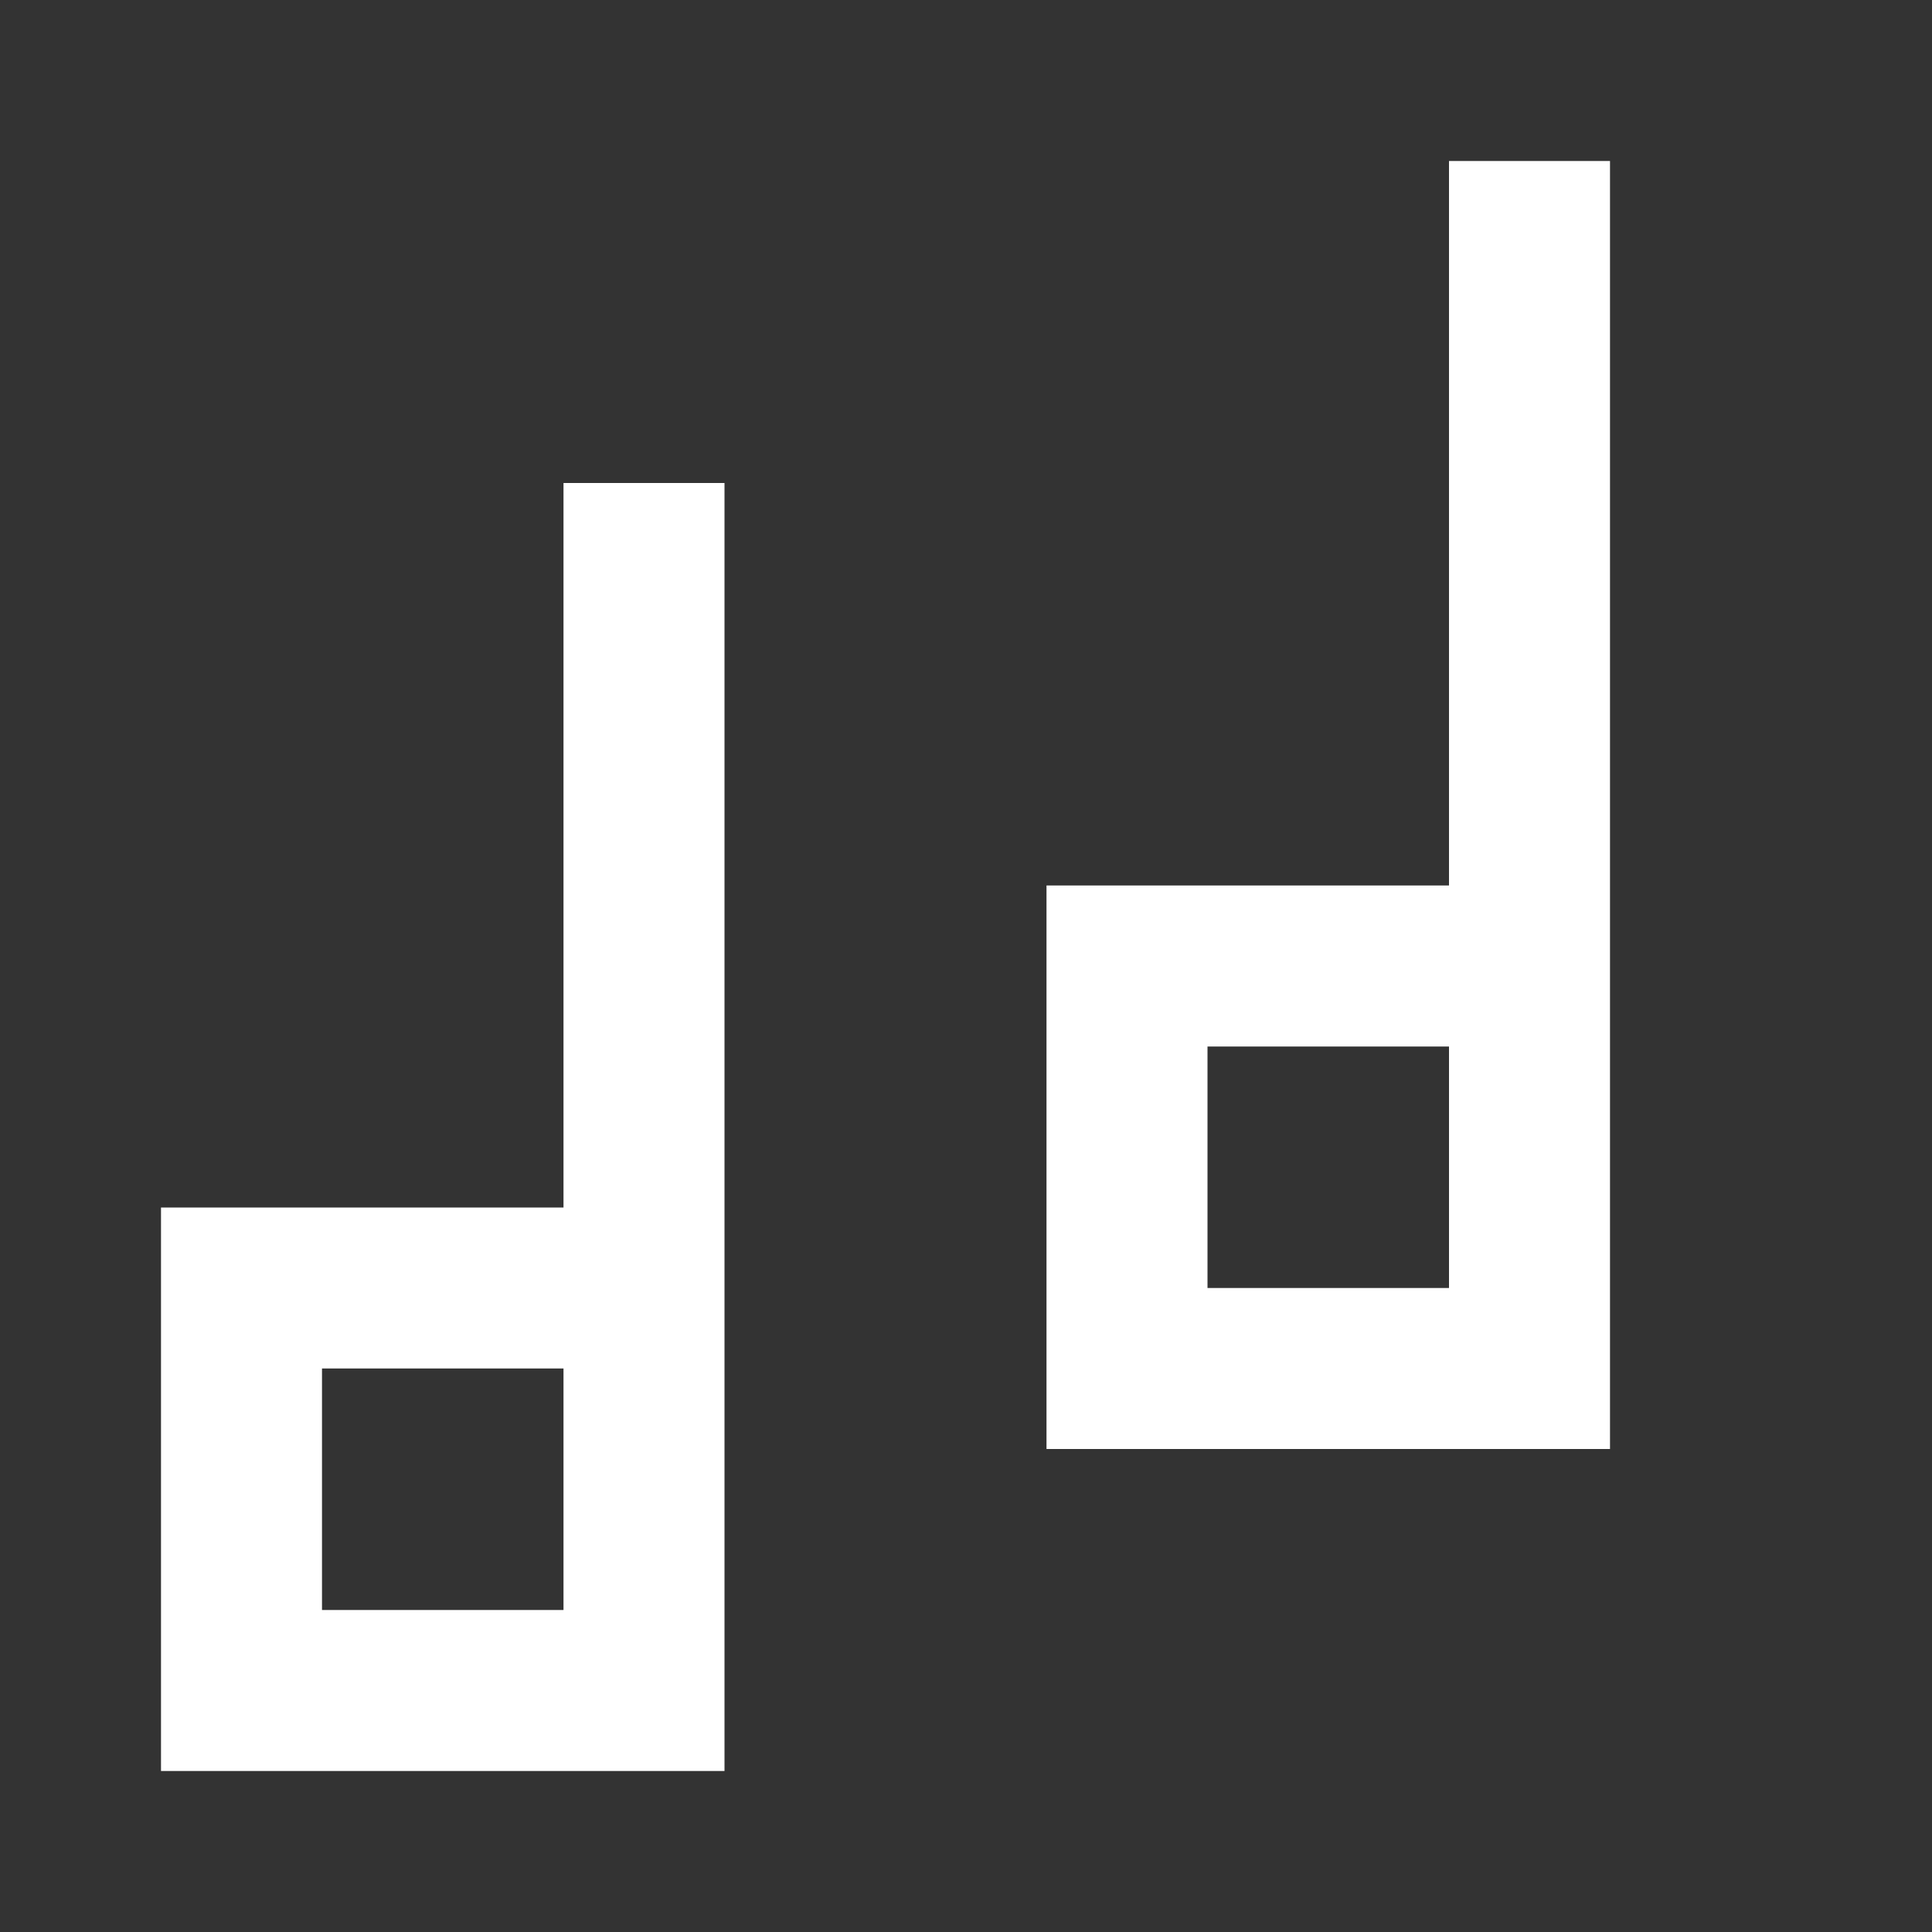 <svg xmlns="http://www.w3.org/2000/svg" width="24" height="24" fill="currentColor" viewBox="0 0 24 24">
  <rect x="0" y="0" width="24" height="24" fill="#333333" stroke="none"/>
  <path fill="#fff" fill-rule="evenodd" d="M20 18h-7v-7h5V2h2v16Zm-5-2v-3h3v3h-3ZM7 6v9H2v7h7V6H7ZM4 17v3h3v-3H4Z" clip-rule="evenodd"/>
</svg>
